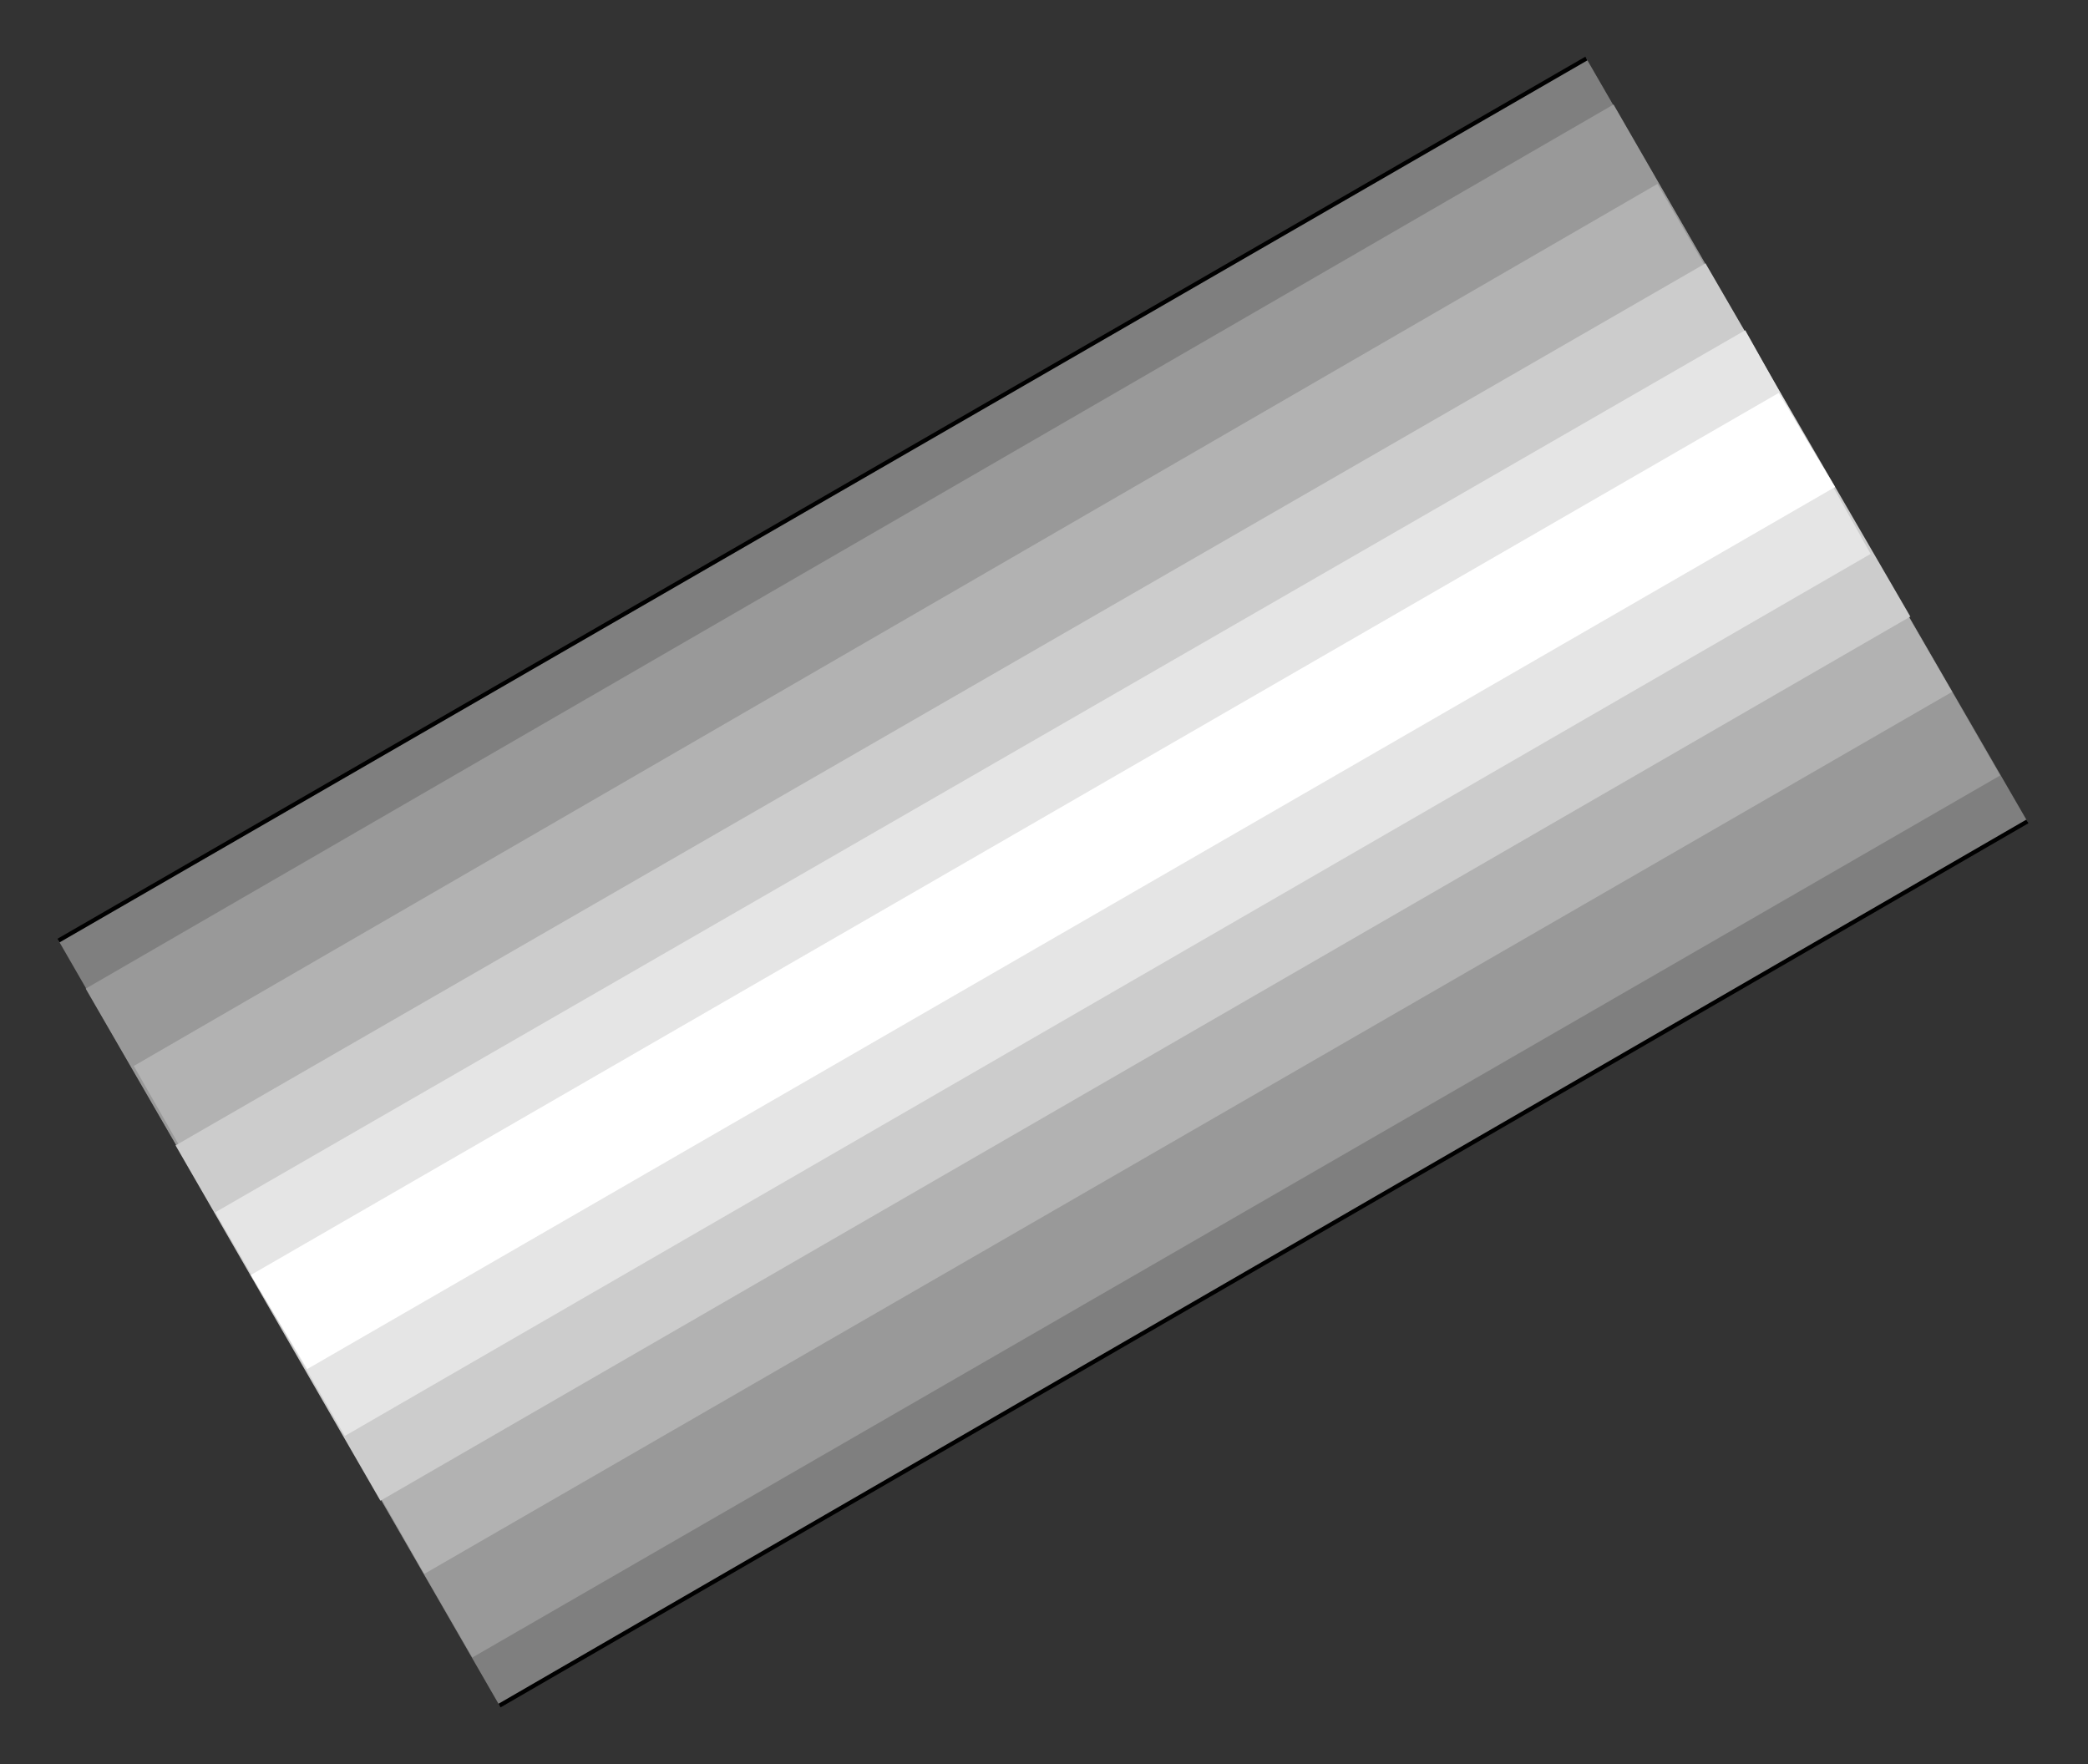<?xml version="1.0" encoding="utf-8" standalone="no"?><!DOCTYPE svg PUBLIC "-//W3C//DTD SVG 1.1//EN" "http://www.w3.org/Graphics/SVG/1.1/DTD/svg11-flat-20030114.dtd"><svg width="999" height="844" version="1.1" xmlns="http://www.w3.org/2000/svg" xmlns:xlink="http://www.w3.org/1999/xlink">

<rect width="100%" height="100%" fill="#333333" stroke="none"/>

<path style="fill:#7f7f7f" d="M239,816 l731,-423 -211,-365 -731,422 211,366z" />
<path style="fill:#999" d="M226,793 l731,-422 -185,-321 -731,423 185,320z" />
<path style="fill:#b2b2b2" d="M203,753 l731,-422 -141,-243 -729,422 139,243z" />
<path style="fill:#ccc" d="M182,718 l732,-423 -98,-169 -732,422 98,170z" />
<path style="fill:#e5e5e5" d="M165,687 l730,-422 -60,-107 -732,422 62,107z" />
<path style="fill:#fff" d="M147,655 l731,-422 -27,-45 -731,422 27,45z" />
<path style="fill:none;stroke:#000;stroke-width:2" d="M28,450 l731,-422" />
<path style="fill:none;stroke:#000;stroke-width:2" d="M970,393 l-731,423" />

</svg>
